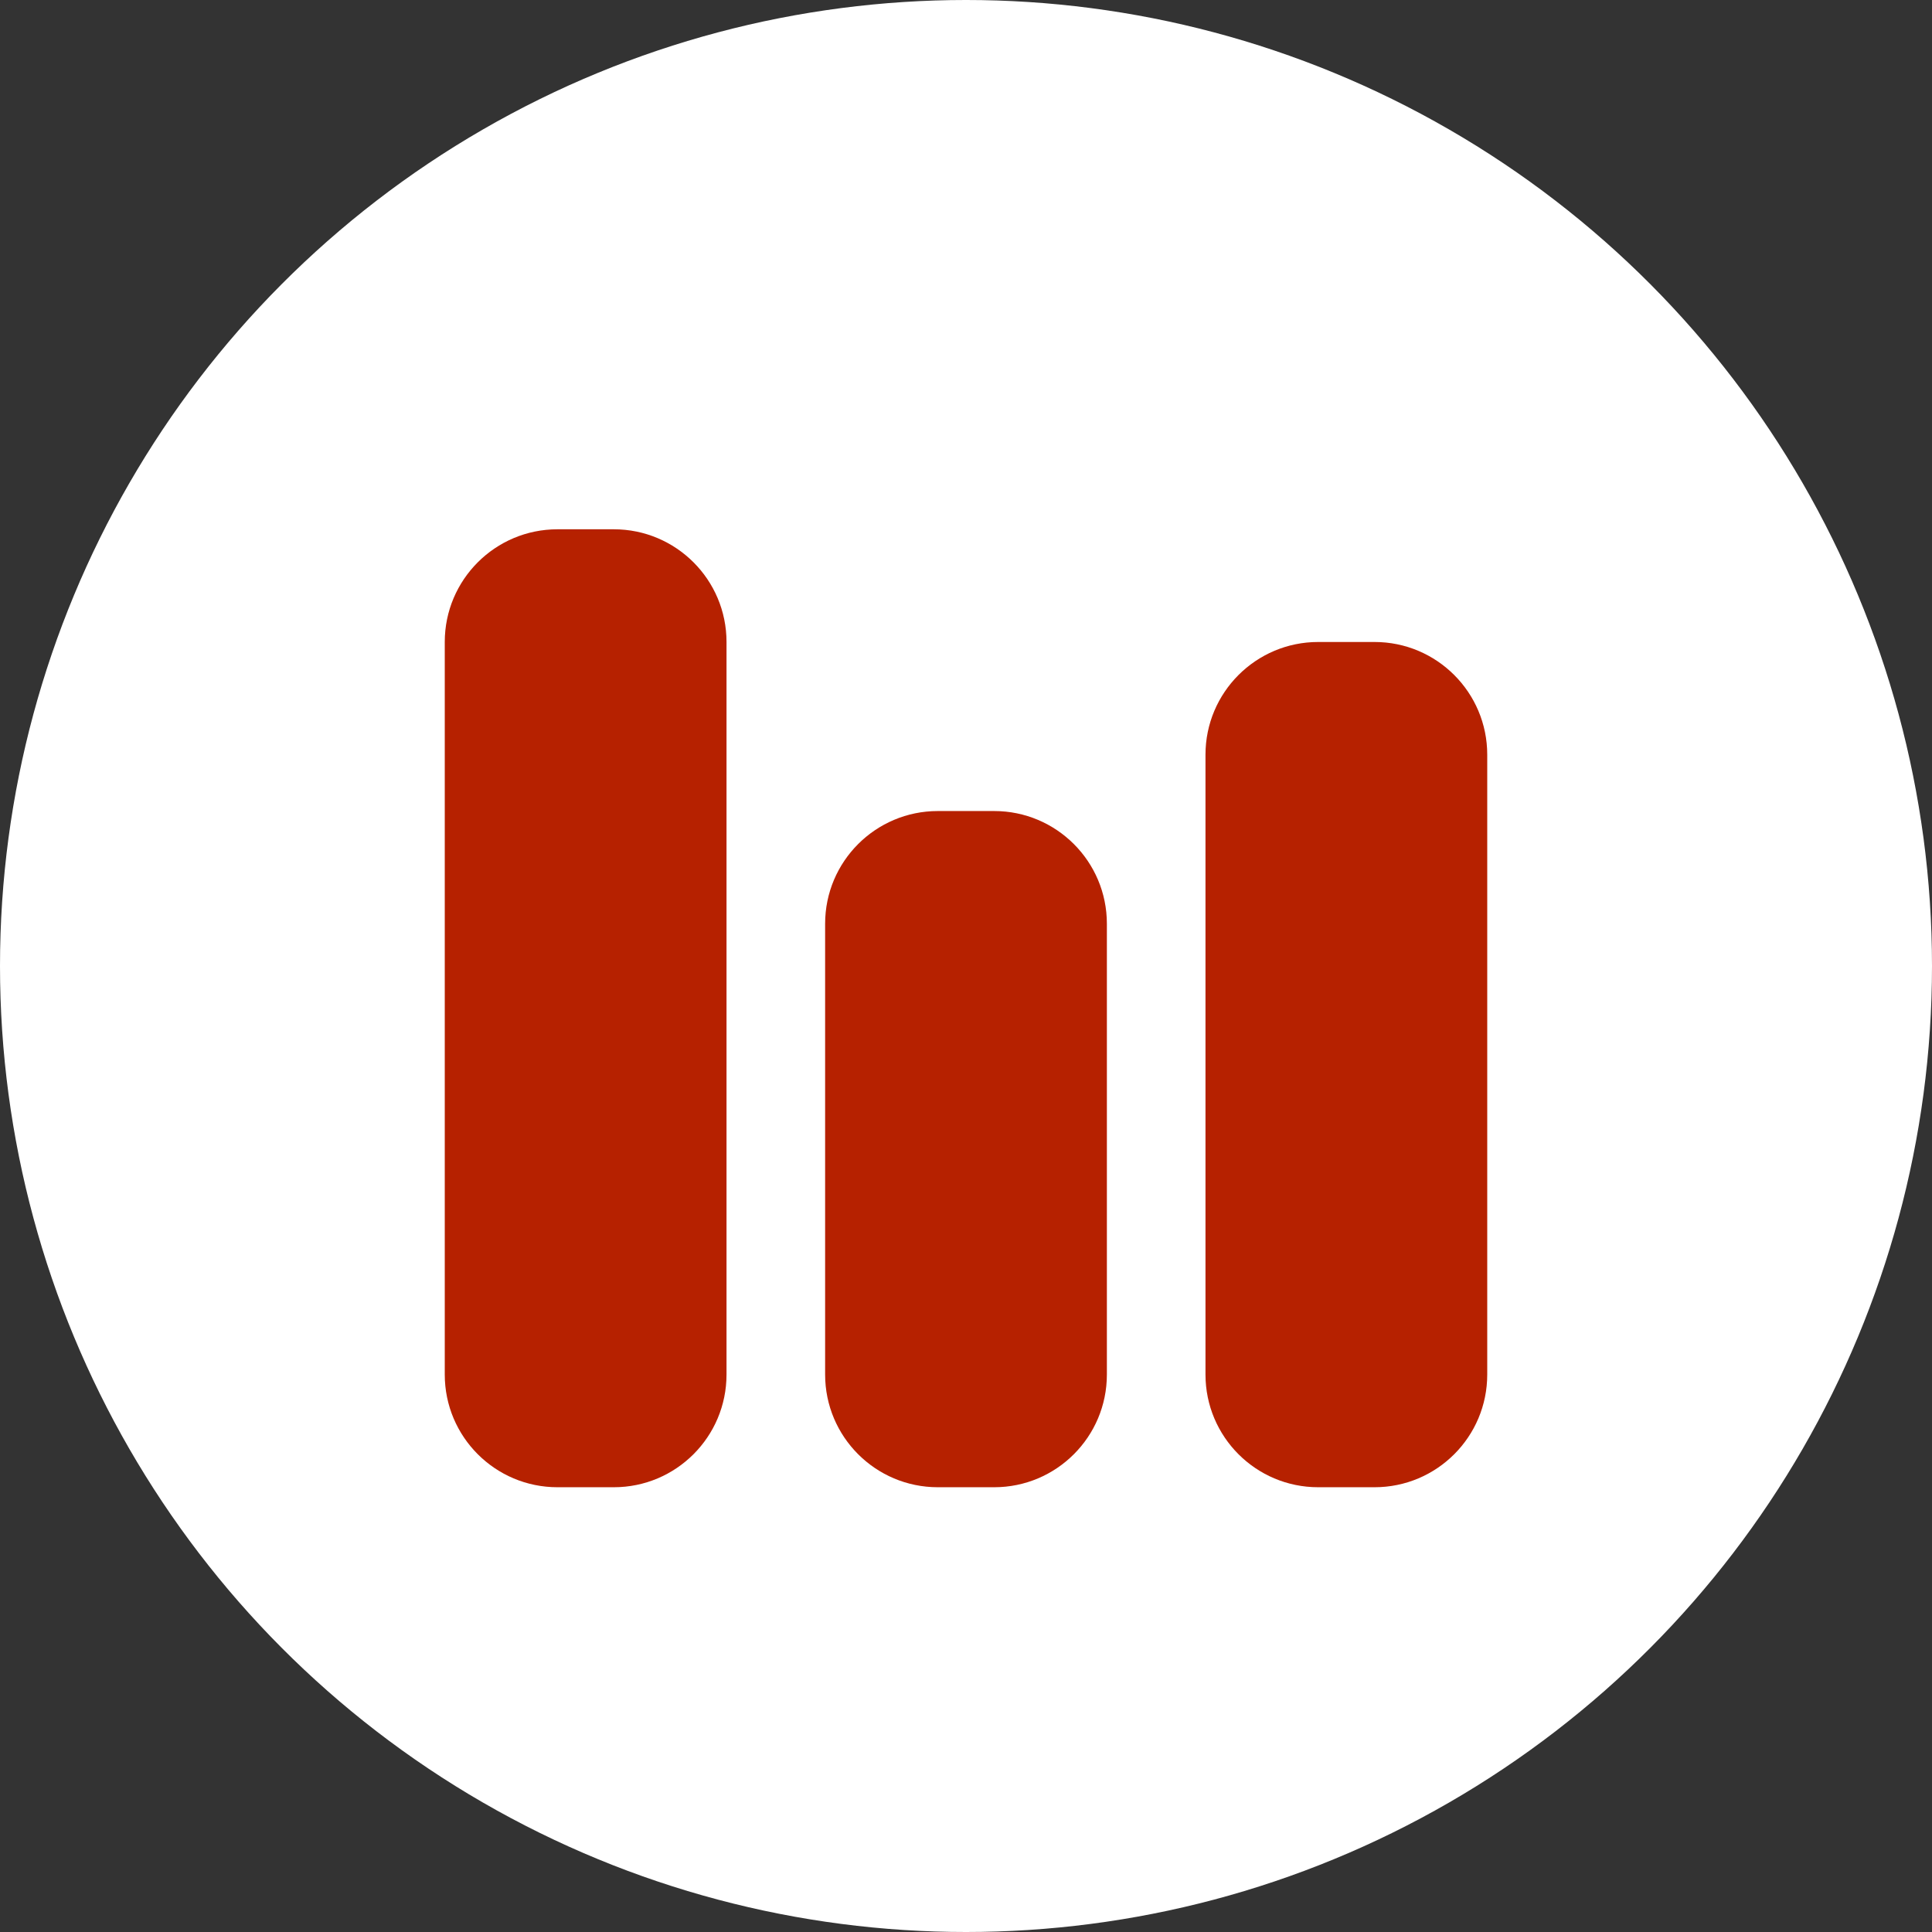 <svg width="48" height="48" viewBox="0 0 48 48" fill="none" xmlns="http://www.w3.org/2000/svg">
<rect x="0" y="0" width="48" height="48" fill="#333333" stroke="none"/>
<circle cx="24" cy="24" r="24" fill="white"/>
<path d="M13.85 36.95C12.304 36.95 11.05 35.697 11.05 34.15V15.95C11.05 14.404 12.304 13.15 13.85 13.15H15.25C16.796 13.15 18.05 14.404 18.05 15.95V34.15C18.05 35.697 16.796 36.95 15.25 36.95H13.85Z" fill="#B62100"/>
<path d="M23.3 36.95C21.754 36.95 20.5 35.697 20.5 34.15V22.95C20.5 21.404 21.754 20.15 23.3 20.15H24.7C26.246 20.15 27.5 21.404 27.5 22.95V34.15C27.5 35.697 26.246 36.95 24.7 36.95H23.3Z" fill="#B62100"/>
<path d="M29.95 34.15C29.95 35.697 31.204 36.95 32.75 36.95H34.15C35.696 36.95 36.95 35.697 36.95 34.15V18.75C36.95 17.204 35.696 15.95 34.15 15.95H32.75C31.204 15.95 29.95 17.204 29.95 18.75V34.15Z" fill="#B62100"/>
</svg>
